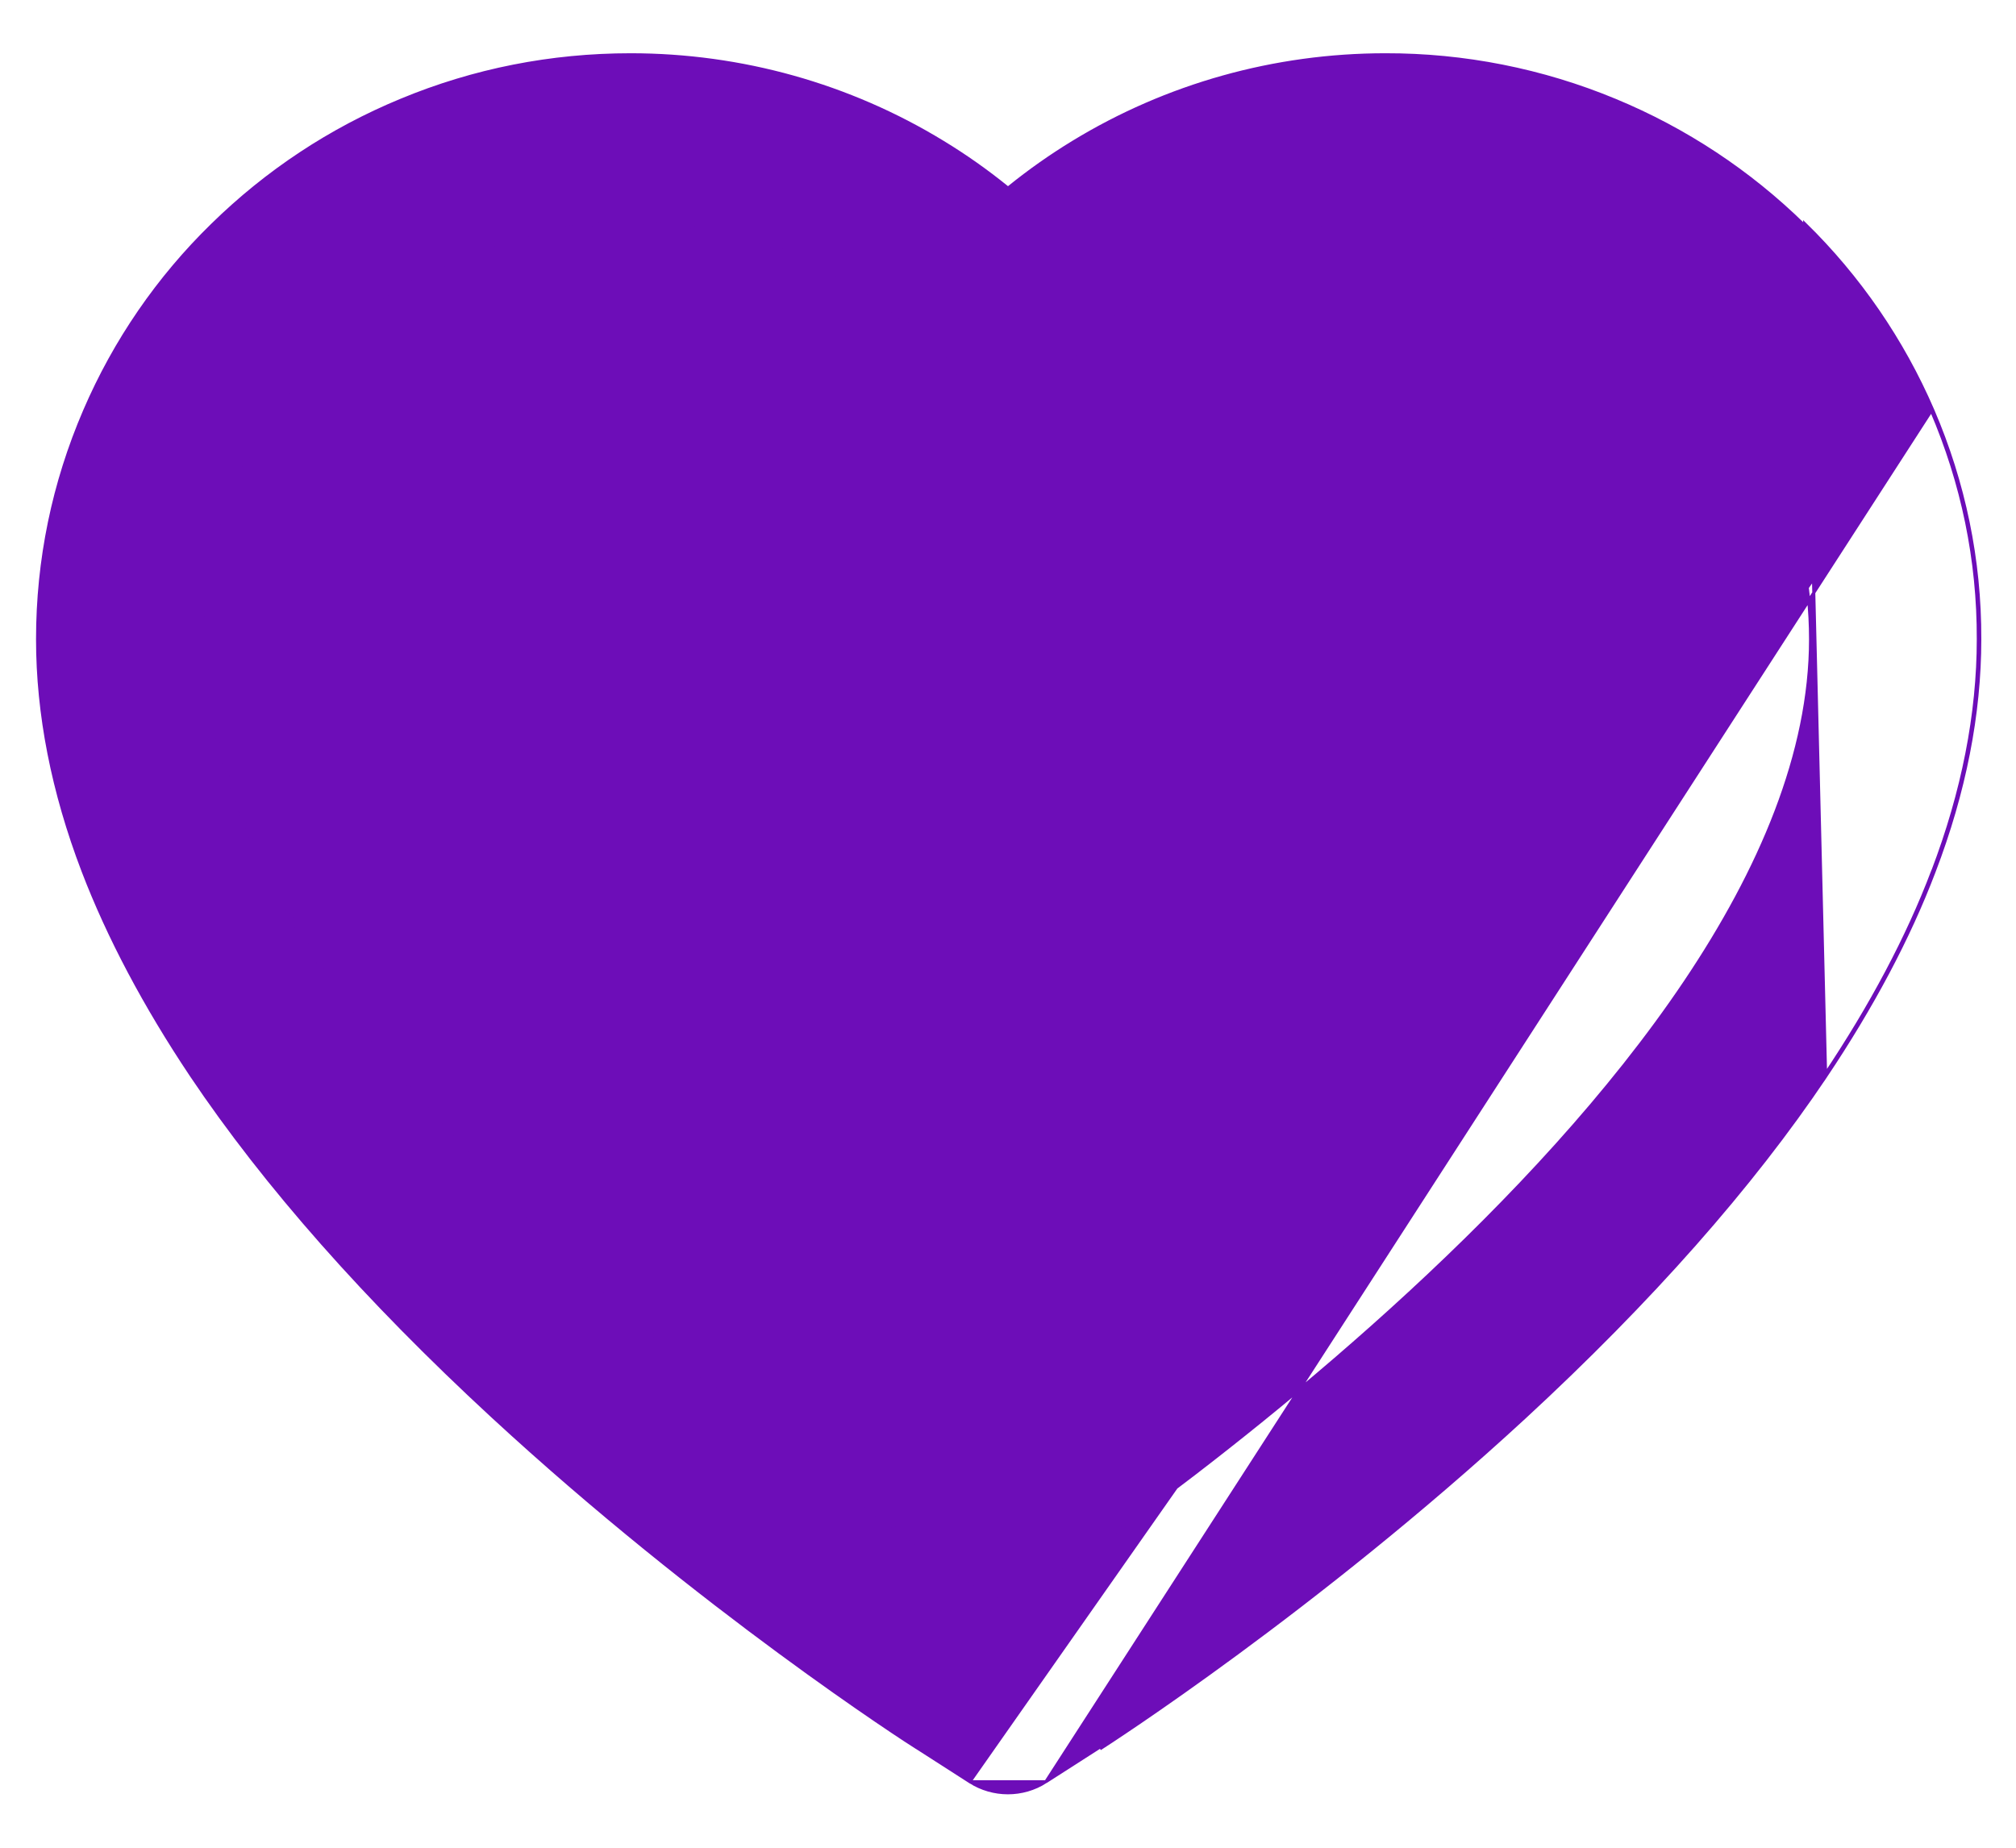 <svg width="24" height="22" viewBox="0 0 24 22" fill="none" xmlns="http://www.w3.org/2000/svg">
<path d="M21.734 12.816C22.288 11.988 22.725 11.169 23.025 10.378C23.387 9.433 23.569 8.503 23.569 7.611C23.572 6.666 23.381 5.747 23.009 4.882C22.65 4.051 22.132 3.297 21.485 2.664L21.734 12.816ZM21.734 12.816C20.855 14.126 19.648 15.492 18.148 16.877C15.659 19.172 13.2 20.755 13.096 20.822L21.734 12.816ZM22.993 4.889C22.635 4.06 22.118 3.308 21.473 2.677L21.473 2.677C20.826 2.043 20.064 1.54 19.228 1.194L19.228 1.194C18.361 0.834 17.431 0.65 16.492 0.652L16.492 0.652C15.175 0.652 13.89 1.012 12.773 1.694C12.506 1.857 12.252 2.036 12.011 2.231L12 2.24L11.989 2.231C11.748 2.036 11.495 1.857 11.227 1.694C10.111 1.012 8.825 0.652 7.508 0.652C6.56 0.652 5.641 0.833 4.772 1.194L4.772 1.194C3.933 1.541 3.177 2.041 2.528 2.677L2.528 2.677C1.881 3.308 1.365 4.059 1.008 4.889C0.636 5.752 0.447 6.668 0.447 7.611C0.447 8.501 0.628 9.428 0.989 10.372C1.291 11.161 1.725 11.979 2.278 12.806C3.156 14.114 4.363 15.479 5.862 16.863C8.347 19.158 10.807 20.743 10.911 20.807L10.912 20.807L11.546 21.214L22.993 4.889ZM22.993 4.889C23.364 5.752 23.554 6.668 23.551 7.611V7.611C23.551 8.501 23.369 9.428 23.009 10.372L23.008 10.372C22.709 11.161 22.273 11.979 21.719 12.806C20.842 14.114 19.635 15.479 18.135 16.863C15.648 19.158 13.19 20.74 13.086 20.807L12.451 21.214L22.993 4.889ZM12 19.111C12.01 19.126 12.01 19.126 12.01 19.126L12.01 19.125L12.011 19.125L12.017 19.121L12.037 19.108C12.055 19.096 12.082 19.079 12.117 19.056C12.187 19.009 12.29 18.941 12.42 18.852C12.681 18.675 13.053 18.415 13.501 18.086C14.395 17.429 15.588 16.496 16.78 15.395C17.973 14.294 19.166 13.024 20.061 11.692C20.956 10.36 21.554 8.964 21.554 7.611C21.554 4.872 19.287 2.652 16.492 2.652C14.54 2.652 12.844 3.735 12 5.321C11.156 3.735 9.461 2.652 7.508 2.652C4.713 2.652 2.447 4.872 2.447 7.611C2.447 8.964 3.045 10.36 3.94 11.692C4.835 13.024 6.028 14.294 7.22 15.395C8.413 16.496 9.605 17.429 10.5 18.086C10.947 18.415 11.319 18.675 11.58 18.852C11.711 18.941 11.813 19.009 11.883 19.056C11.918 19.079 11.945 19.096 11.963 19.108L11.983 19.121L11.989 19.125L11.99 19.125L11.99 19.126C11.991 19.126 11.991 19.126 12 19.111ZM12 19.111L12.01 19.126L12 19.132L11.991 19.126L12 19.111ZM12.451 21.214C12.176 21.39 11.822 21.39 11.546 21.214H12.451Z" fill="#6D0DB8" stroke="#6D0DB8" stroke-width="0.036"/>
</svg>
